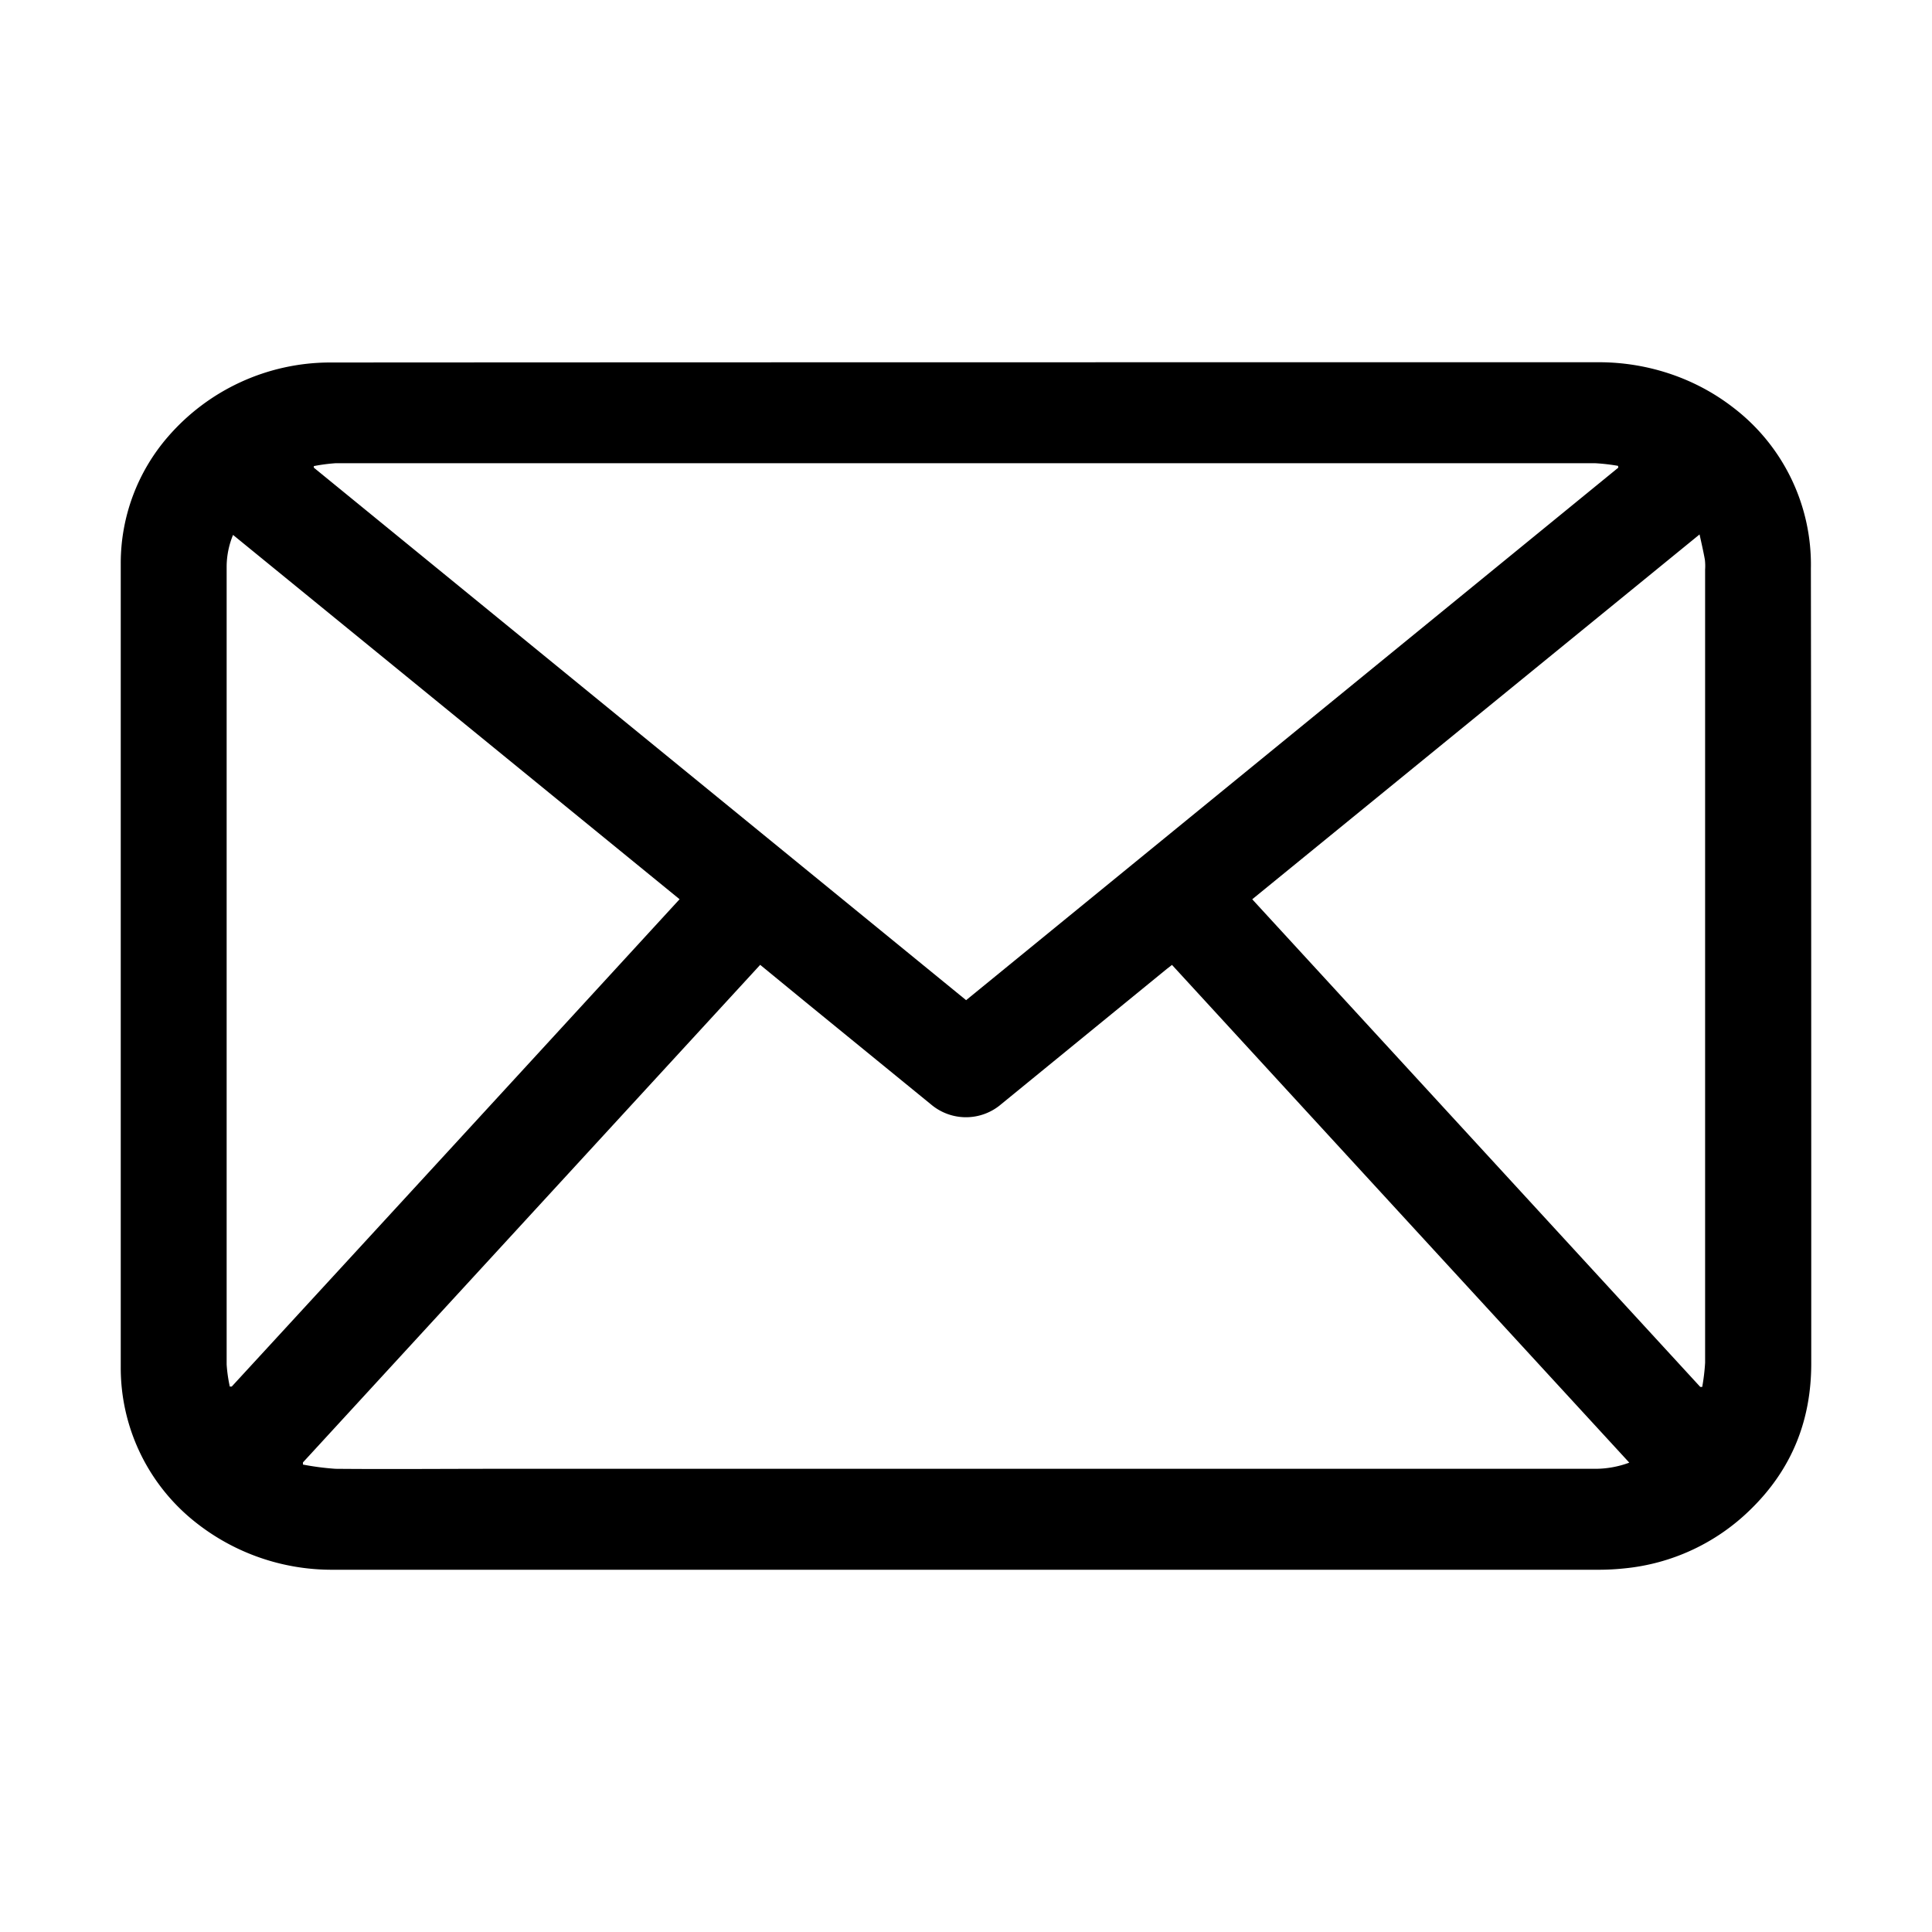 <svg width="16" height="16" fill="none" xmlns="http://www.w3.org/2000/svg"><path d="M7.994 13H2.745a1.814 1.814 0 01-1.114-.384A1.63 1.63 0 011 11.318v-6.65a1.598 1.598 0 01.39-1.05 1.778 1.778 0 011.34-.616C6.24 3 9.75 3 13.26 3c.396.004.78.134 1.087.37a1.636 1.636 0 01.65 1.338C15 6.902 15 9.097 15 11.292c0 .467-.158.874-.505 1.211a1.728 1.728 0 01-1.045.486 2.058 2.058 0 01-.218.011H7.994zM6.295 7.991l-3.786 4.12v.018c.089.017.18.029.27.035.44.004.88 0 1.321 0h9.104a.809.809 0 00.289-.051 7672.058 7672.058 0 01-3.787-4.122l-.044.034-1.37 1.119a.448.448 0 01-.581.003L6.673 8.3l-.378-.31zM2.599 3.859v.014l5.402 4.41 5.401-4.41-.002-.015a1.627 1.627 0 00-.193-.022H2.782a1.456 1.456 0 00-.183.024zm-.696 7.624h.016c1.235-1.342 2.472-2.688 3.709-4.036L1.93 4.43a.696.696 0 00-.053.259V11.3c.004.062.013.123.026.183zm8.468-4.035l3.71 4.038h.016c.012-.066.02-.134.024-.2V4.717a.442.442 0 00-.002-.082c-.012-.067-.027-.132-.044-.209l-3.704 3.021z" fill="#000"/></svg>